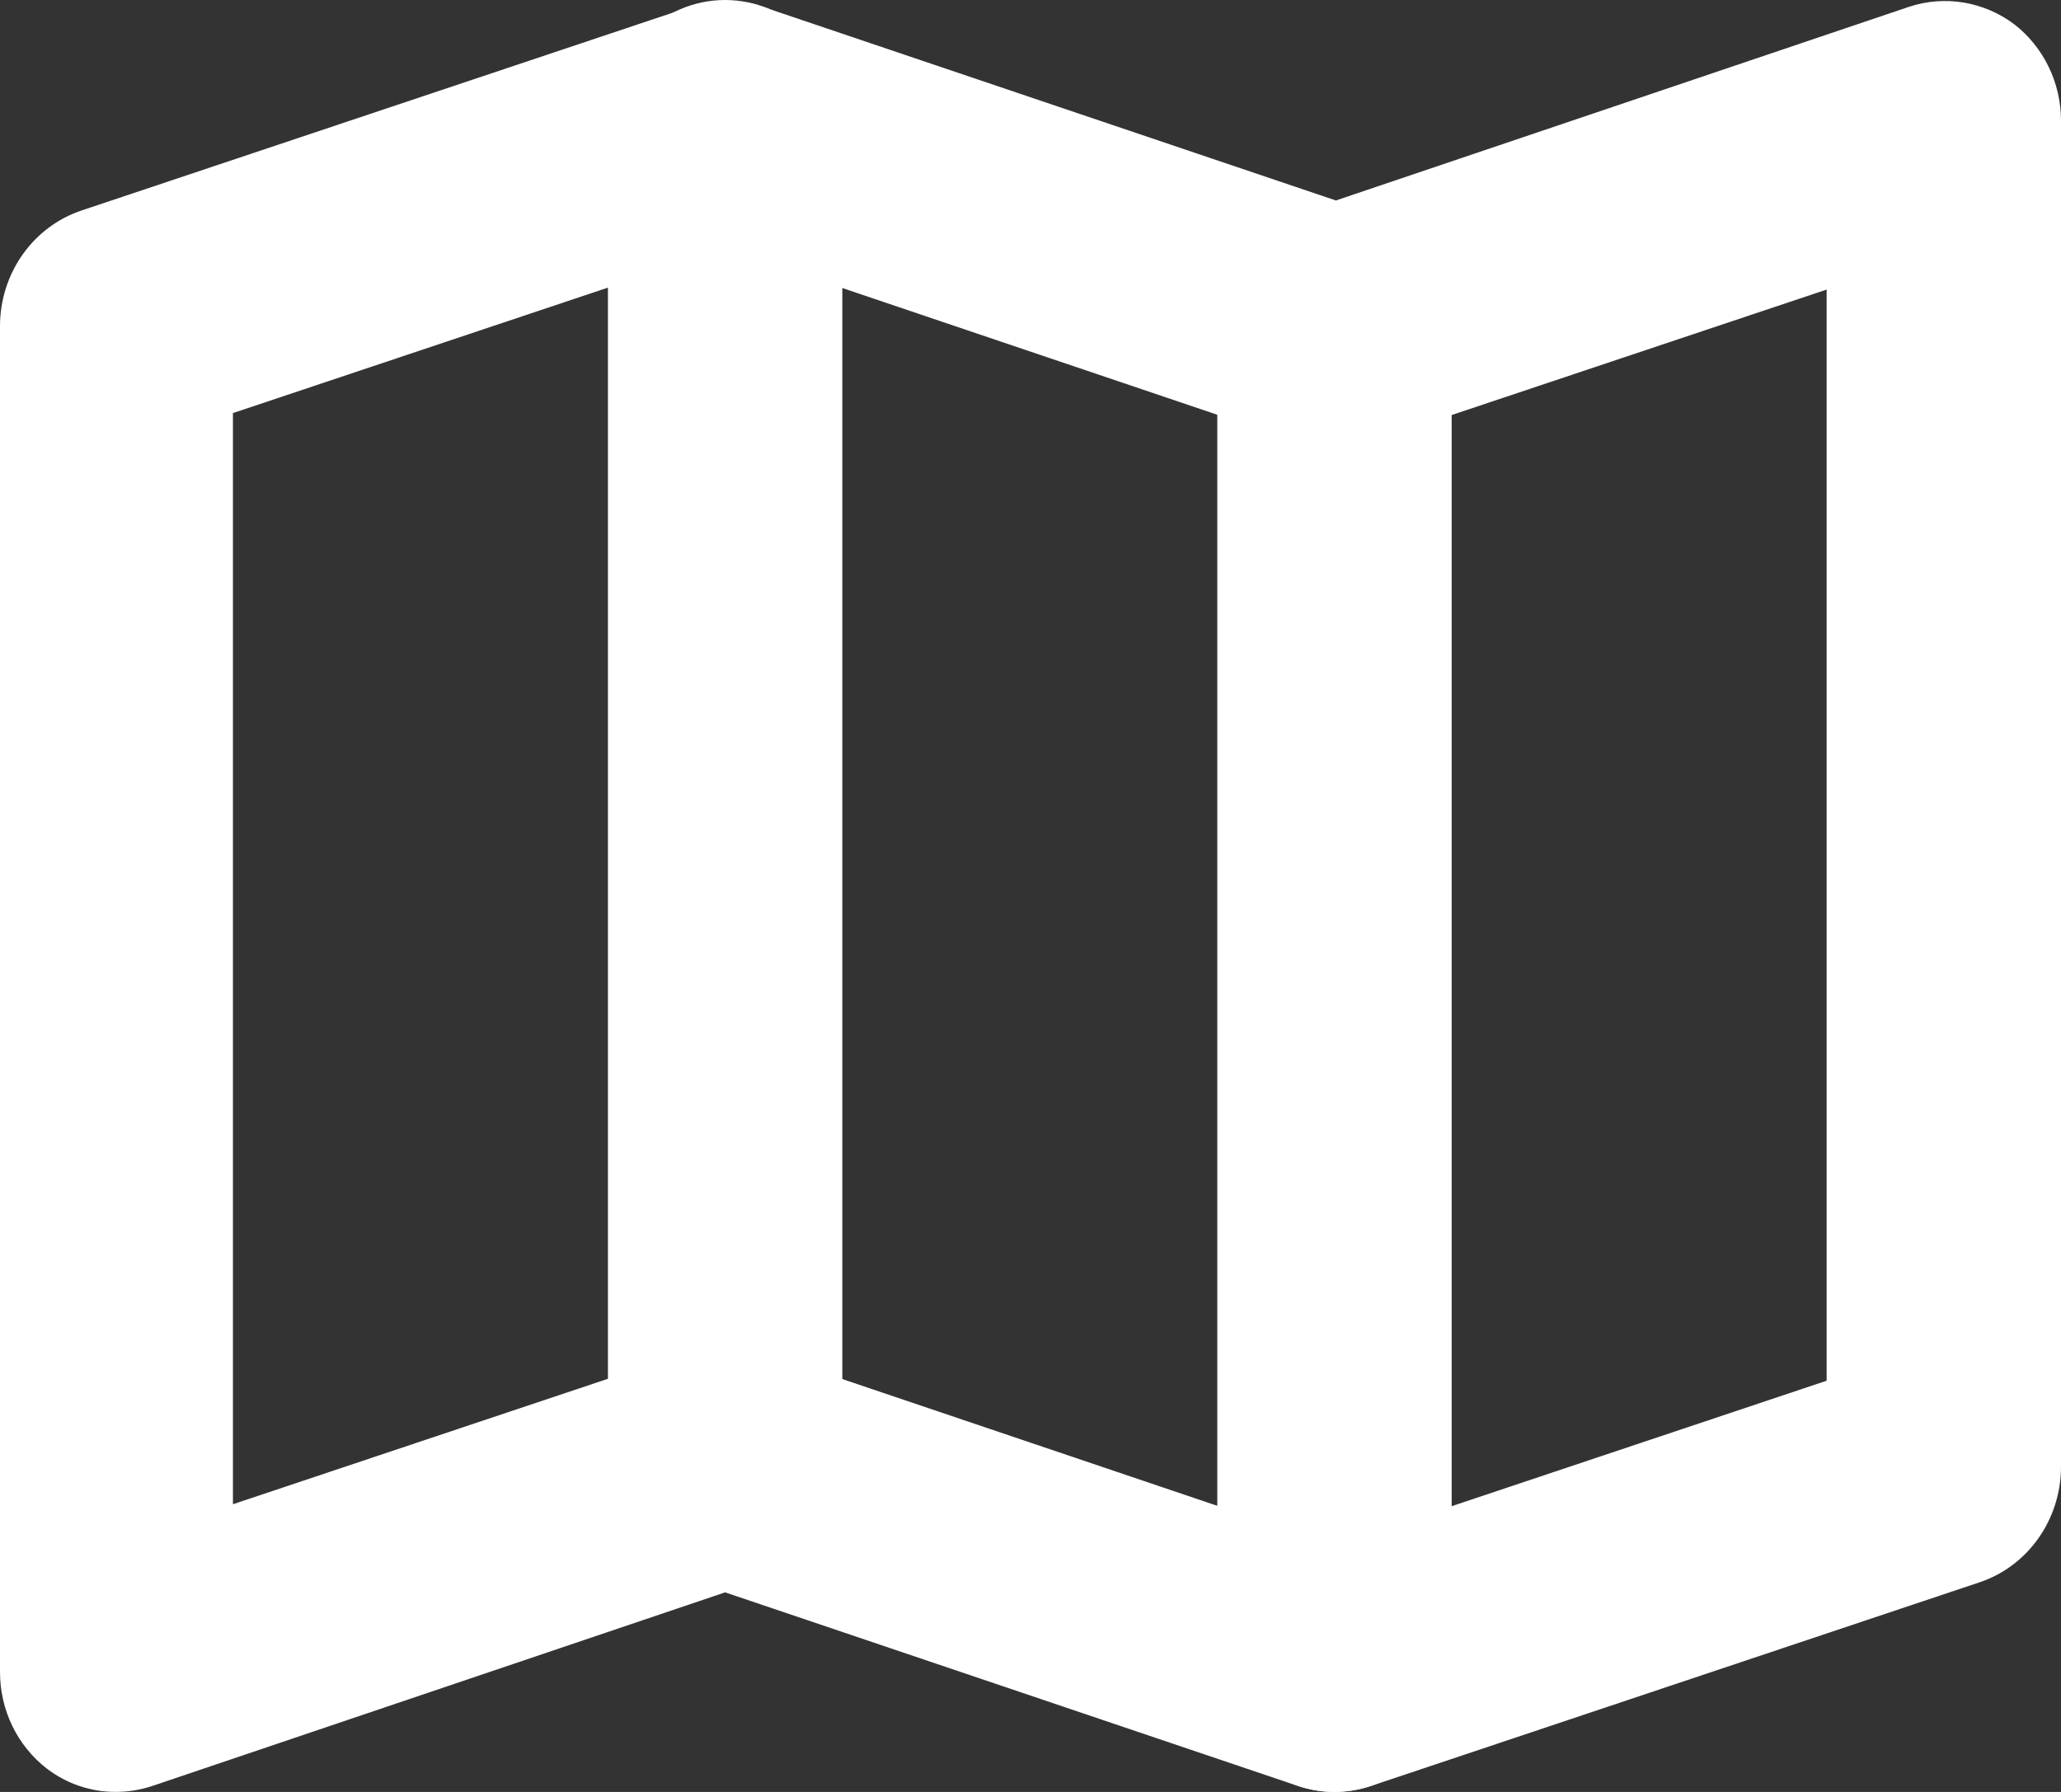 <svg width="46" height="40" viewBox="0 0 46 40" fill="none" xmlns="http://www.w3.org/2000/svg">
<rect x="0" y="0" width="46" height="40" fill="#333333" stroke="none"/>
<path d="M16.184 35.449C15.491 35.449 14.825 35.164 14.335 34.657C13.844 34.15 13.569 33.463 13.569 32.746V2.703C13.569 1.986 13.844 1.298 14.335 0.792C14.825 0.285 15.491 0 16.184 0C16.878 0 17.543 0.285 18.034 0.792C18.524 1.298 18.8 1.986 18.8 2.703V32.746C18.8 33.463 18.524 34.15 18.034 34.657C17.543 35.164 16.878 35.449 16.184 35.449Z" fill="white"/>
<path d="M29.784 40C29.091 40 28.425 39.715 27.935 39.209C27.445 38.702 27.169 38.014 27.169 37.297V7.254C27.169 6.537 27.445 5.85 27.935 5.343C28.425 4.836 29.091 4.551 29.784 4.551C30.478 4.551 31.143 4.836 31.634 5.343C32.124 5.85 32.4 6.537 32.4 7.254V37.297C32.4 38.014 32.124 38.702 31.634 39.209C31.143 39.715 30.478 40 29.784 40Z" fill="white"/>
<path d="M2.584 39.999C2.031 40.002 1.491 39.82 1.046 39.48C0.721 39.229 0.457 38.903 0.275 38.528C0.093 38.152 -0.001 37.738 5.25765e-06 37.318V7.275C0.001 6.704 0.177 6.148 0.502 5.686C0.827 5.224 1.285 4.88 1.81 4.702L15.41 0.151C15.934 -0.022 16.497 -0.022 17.021 0.151L29.816 4.475L42.61 0.151C43.003 0.022 43.42 -0.01 43.827 0.057C44.234 0.125 44.62 0.29 44.954 0.54C45.279 0.791 45.543 1.117 45.725 1.493C45.907 1.868 46.001 2.282 46 2.702V32.745C45.999 33.316 45.823 33.873 45.498 34.334C45.173 34.797 44.715 35.141 44.19 35.318L30.59 39.87C30.066 40.042 29.503 40.042 28.979 39.87L16.184 35.545L3.39 39.87C3.129 39.956 2.857 39.999 2.584 39.999ZM16.184 30.043C16.458 30.043 16.729 30.086 16.99 30.172L29.784 34.497L40.769 30.821V6.464L30.59 9.87C30.066 10.043 29.503 10.043 28.979 9.87L16.184 5.545L5.199 9.221V33.578L15.379 30.172C15.639 30.086 15.911 30.043 16.184 30.043Z" fill="white"/>
</svg>
